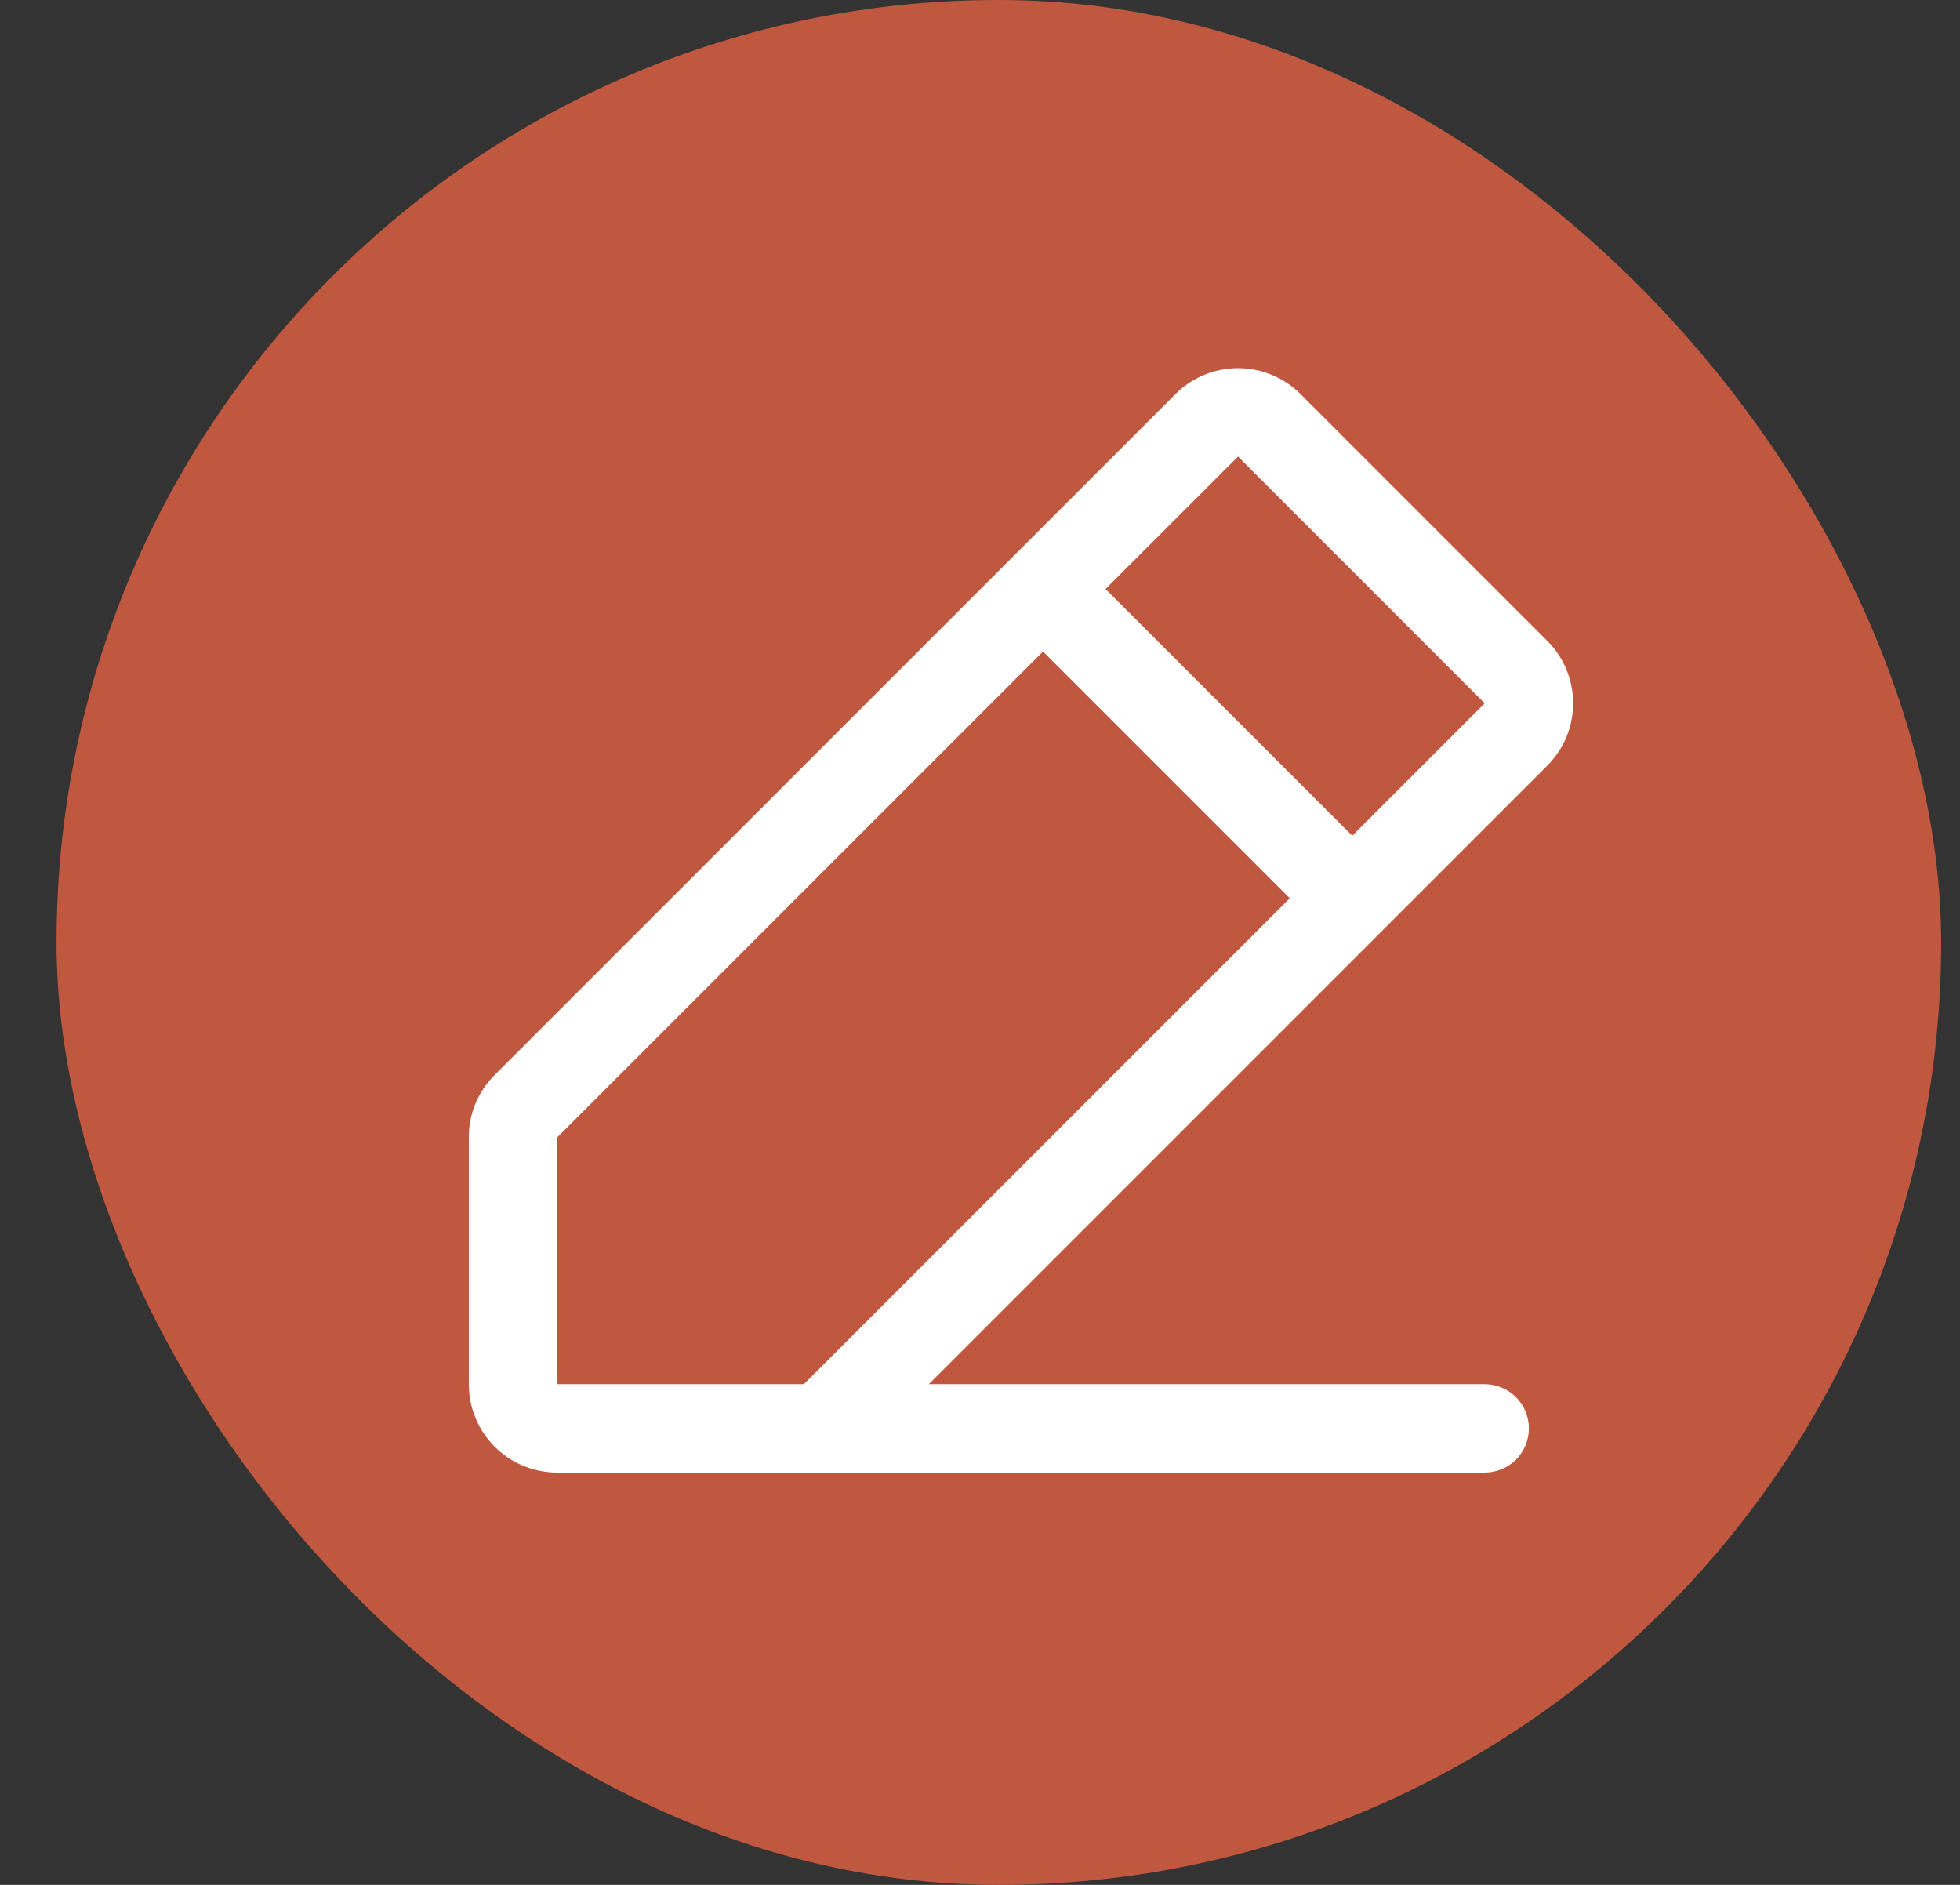 <svg width="26" height="25" viewBox="0 0 26 25" fill="none" xmlns="http://www.w3.org/2000/svg">
<rect x="0" y="0" width="26" height="25" fill="#333333" stroke="none"/>
<rect x="0.75" width="25" height="25" rx="12.5" fill="#C05840"/>
<path d="M20.524 8.499L17.251 5.226C17.142 5.117 17.013 5.031 16.871 4.972C16.729 4.913 16.576 4.883 16.422 4.883C16.269 4.883 16.116 4.913 15.974 4.972C15.832 5.031 15.703 5.117 15.594 5.226L6.562 14.258C6.453 14.366 6.366 14.495 6.307 14.637C6.248 14.78 6.218 14.932 6.219 15.086V18.359C6.219 18.67 6.342 18.968 6.562 19.188C6.782 19.408 7.08 19.531 7.391 19.531H19.695C19.851 19.531 20 19.469 20.11 19.36C20.22 19.25 20.281 19.101 20.281 18.945C20.281 18.79 20.22 18.641 20.11 18.531C20 18.421 19.851 18.359 19.695 18.359H12.321L20.524 10.156C20.633 10.047 20.72 9.918 20.779 9.776C20.837 9.634 20.868 9.481 20.868 9.327C20.868 9.173 20.837 9.021 20.779 8.879C20.72 8.737 20.633 8.607 20.524 8.499ZM10.664 18.359H7.391V15.086L13.836 8.641L17.109 11.914L10.664 18.359ZM17.938 11.085L14.665 7.812L16.423 6.055L19.695 9.328L17.938 11.085Z" fill="white"/>
</svg>
